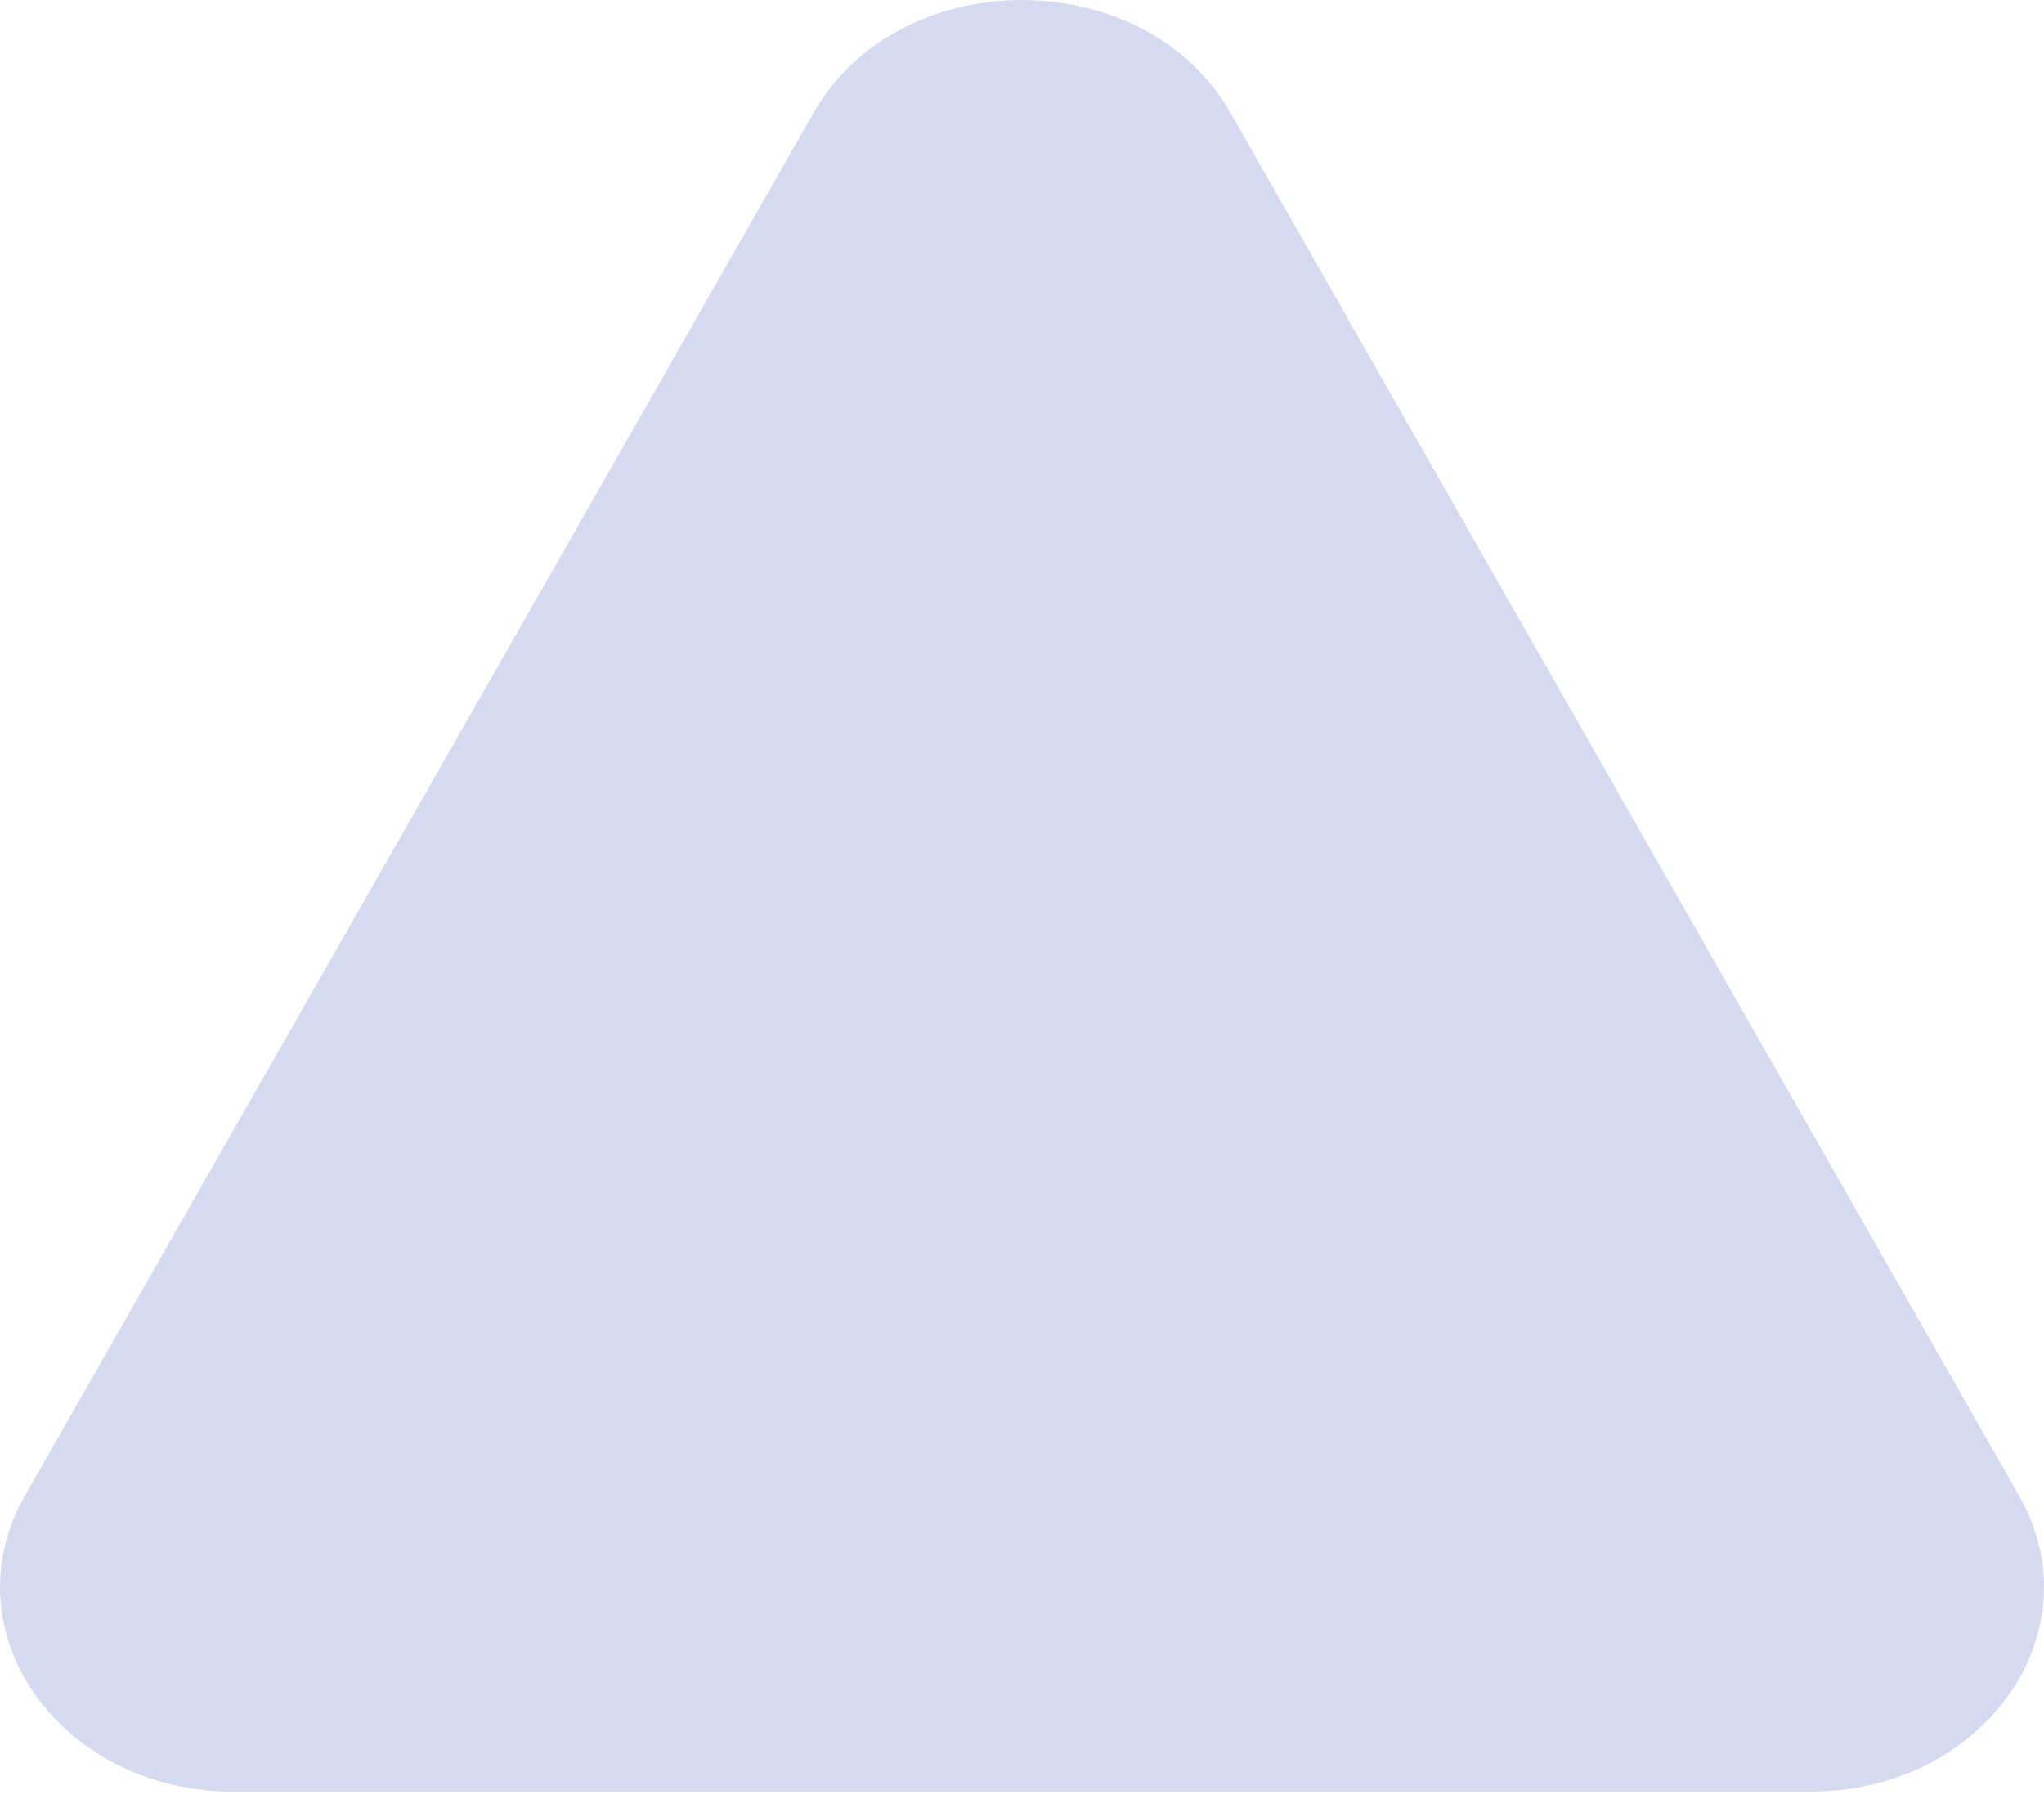 <svg width="200" height="176" viewBox="0 0 200 176" fill="none" xmlns="http://www.w3.org/2000/svg">
<path d="M79.594 11.056C88.002 -3.685 111.998 -3.685 120.406 11.056L197.562 146.334C205.147 159.632 194.116 175.279 177.156 175.279H22.843C5.884 175.279 -5.147 159.632 2.438 146.334L79.594 11.056Z" fill="#D5DAF0"/>
</svg>
